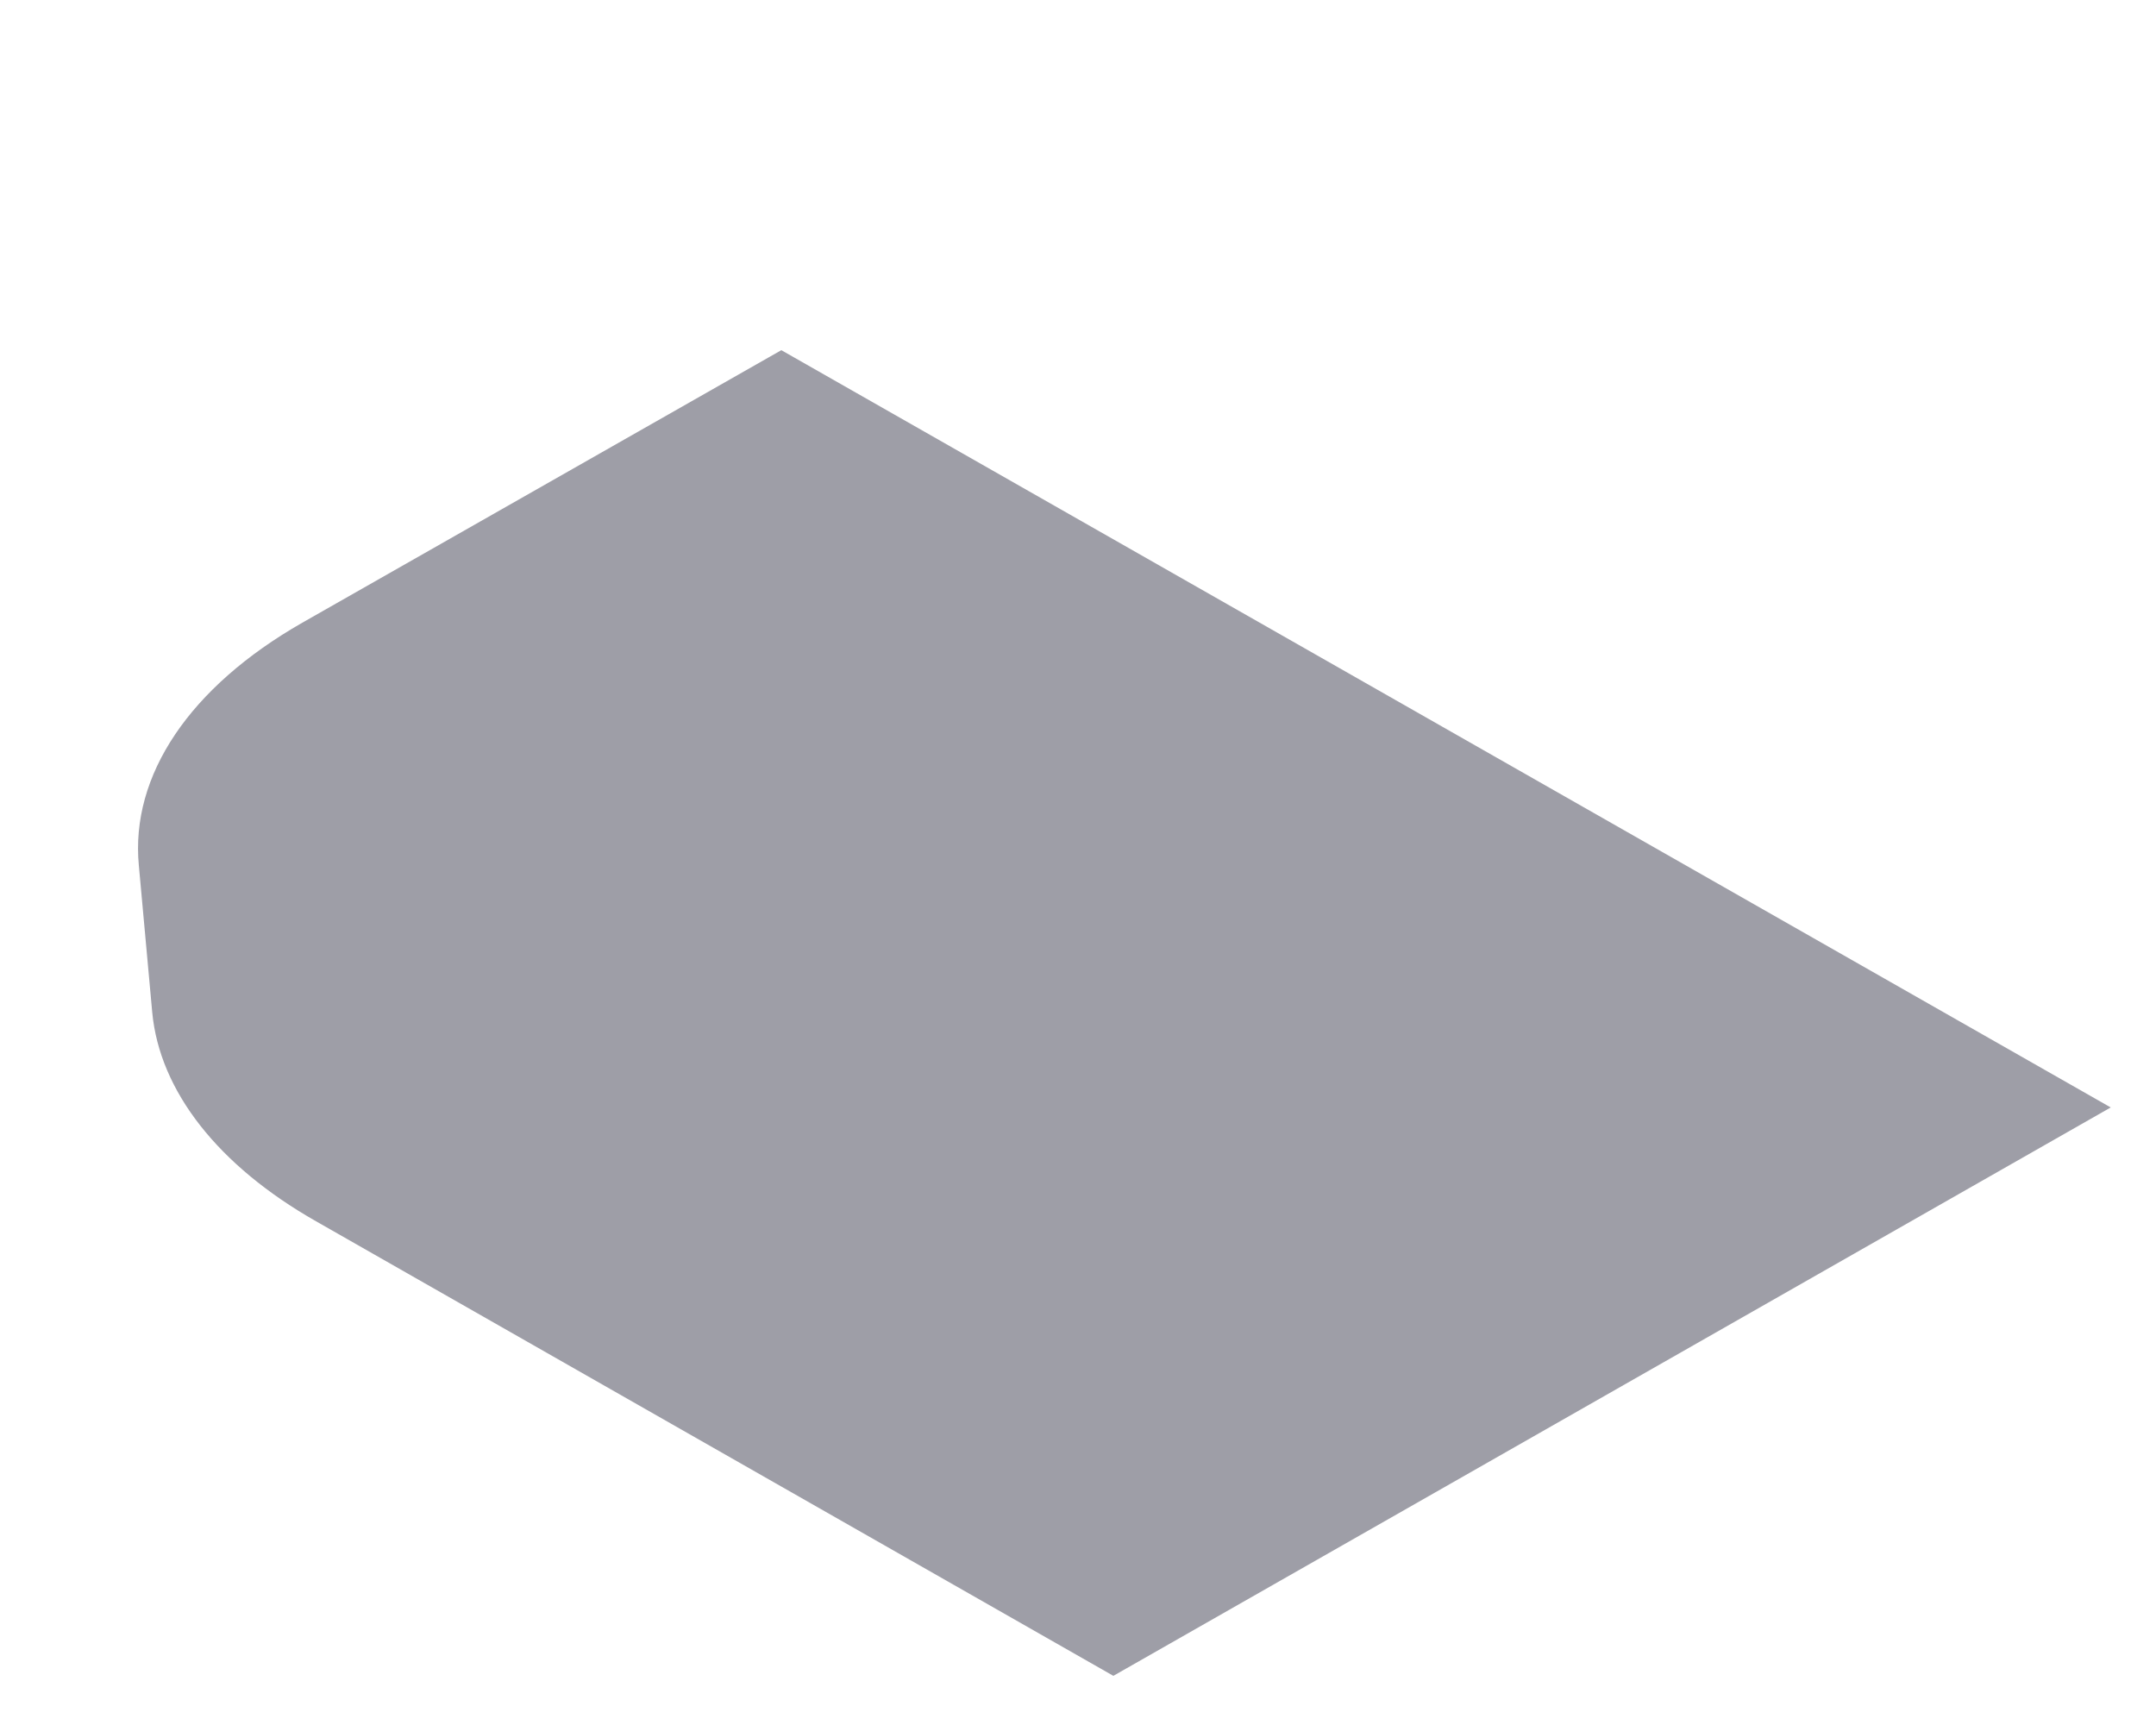 <svg width="5" height="4" viewBox="0 0 5 4" fill="none" xmlns="http://www.w3.org/2000/svg">
<path d="M0.733 2.832C0.506 2.703 0.37 2.53 0.353 2.347L0.322 2.007C0.302 1.798 0.44 1.593 0.701 1.444L1.812 0.812L4.895 2.568L2.582 3.886L0.733 2.832Z" fill="#9E9EA7"/>
</svg>
